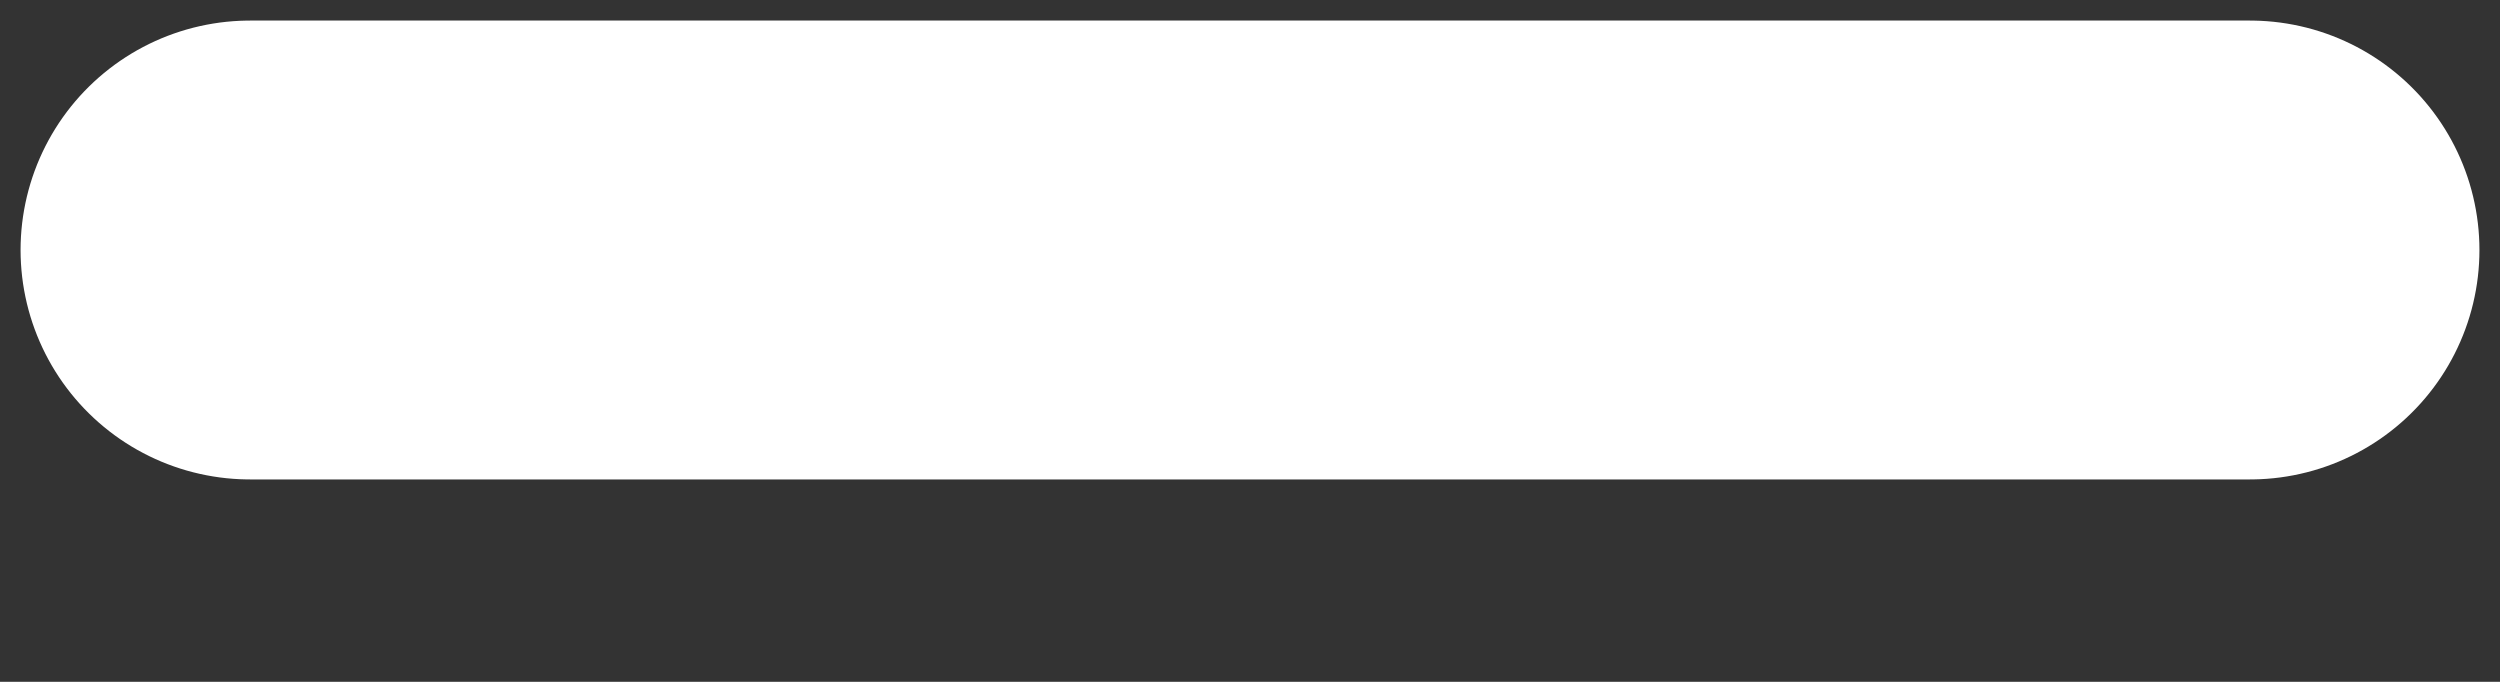 <svg width="11" height="3" viewBox="0 0 11 3" fill="none" xmlns="http://www.w3.org/2000/svg">
<rect x="0" y="0" width="11" height="3" fill="#333333" stroke="none"/>
<path d="M1.1 1.1L9.9 1.1" stroke="white" stroke-width="2.019" stroke-linecap="round"/>
</svg>
